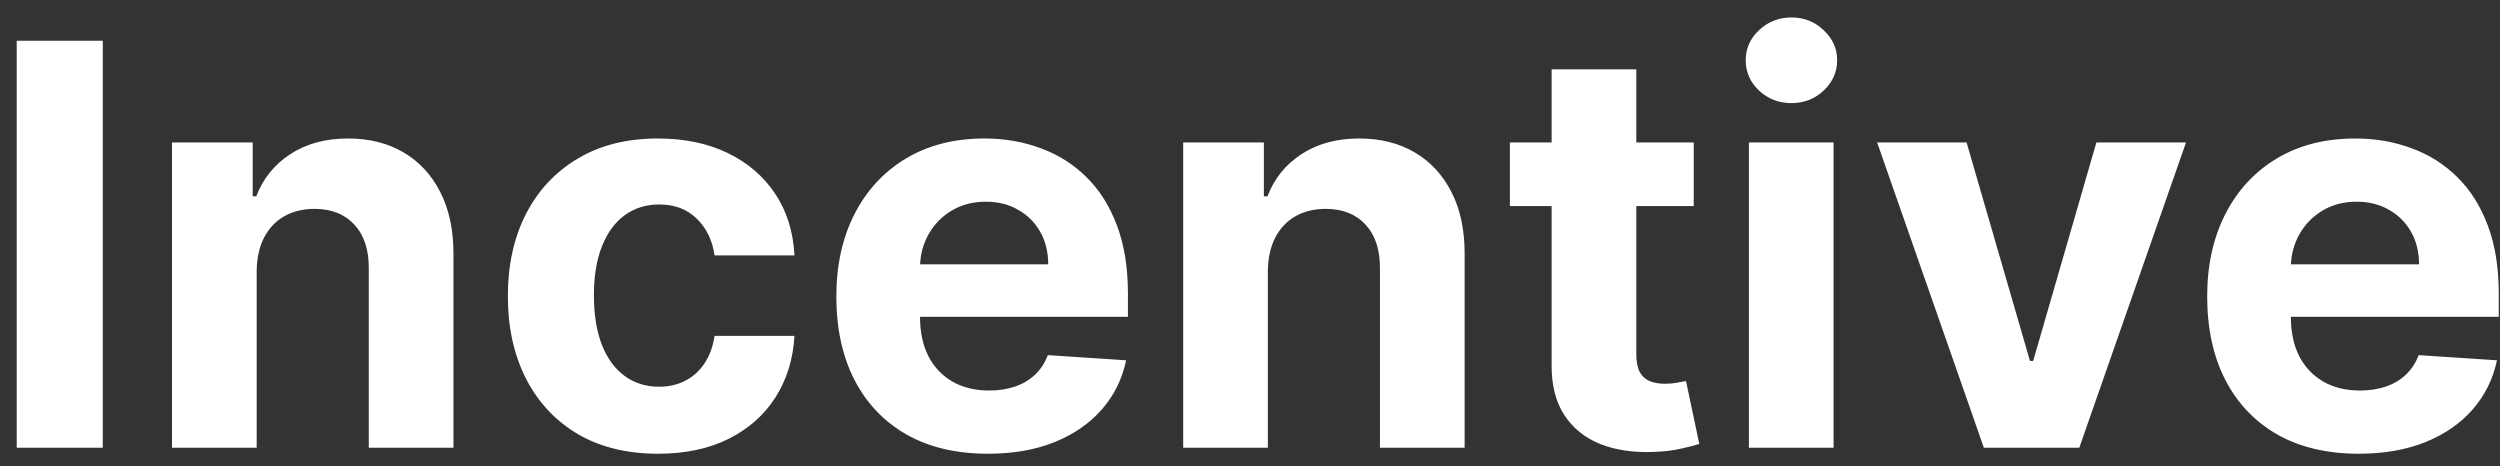 <svg width="134" height="25" viewBox="0 0 134 25" fill="none" xmlns="http://www.w3.org/2000/svg">
<rect x="0" y="0" width="134" height="25" fill="#333333" stroke="none"/>
<path d="M5.509 2.182V24H0.896V2.182H5.509ZM13.758 14.54V24H9.219V7.636H13.545V10.523H13.736C14.098 9.572 14.706 8.819 15.558 8.265C16.41 7.704 17.444 7.423 18.658 7.423C19.795 7.423 20.785 7.672 21.631 8.169C22.476 8.666 23.133 9.376 23.601 10.3C24.07 11.216 24.305 12.31 24.305 13.581V24H19.766V14.391C19.773 13.389 19.518 12.608 18.999 12.047C18.481 11.479 17.767 11.195 16.858 11.195C16.247 11.195 15.707 11.326 15.239 11.589C14.777 11.852 14.415 12.235 14.152 12.739C13.896 13.236 13.765 13.837 13.758 14.54ZM35.275 24.32C33.599 24.32 32.157 23.965 30.95 23.254C29.749 22.537 28.826 21.543 28.18 20.271C27.541 19 27.221 17.537 27.221 15.882C27.221 14.206 27.544 12.736 28.19 11.472C28.844 10.2 29.771 9.21 30.971 8.499C32.171 7.782 33.599 7.423 35.254 7.423C36.681 7.423 37.931 7.683 39.004 8.201C40.076 8.719 40.925 9.447 41.55 10.385C42.175 11.322 42.519 12.423 42.583 13.688H38.3C38.18 12.871 37.86 12.214 37.342 11.717C36.83 11.212 36.159 10.96 35.328 10.96C34.625 10.96 34.011 11.152 33.485 11.536C32.967 11.912 32.562 12.462 32.271 13.187C31.979 13.911 31.834 14.788 31.834 15.818C31.834 16.862 31.976 17.75 32.26 18.482C32.551 19.213 32.959 19.771 33.485 20.154C34.011 20.538 34.625 20.729 35.328 20.729C35.847 20.729 36.312 20.623 36.724 20.41C37.143 20.197 37.487 19.888 37.757 19.483C38.034 19.071 38.215 18.577 38.3 18.002H42.583C42.512 19.252 42.171 20.353 41.56 21.305C40.957 22.249 40.122 22.988 39.057 23.521C37.992 24.053 36.731 24.32 35.275 24.32ZM52.946 24.32C51.263 24.32 49.814 23.979 48.6 23.297C47.392 22.608 46.462 21.635 45.808 20.378C45.155 19.114 44.828 17.619 44.828 15.893C44.828 14.21 45.155 12.732 45.808 11.461C46.462 10.19 47.382 9.199 48.568 8.489C49.761 7.778 51.16 7.423 52.765 7.423C53.845 7.423 54.85 7.597 55.78 7.945C56.718 8.286 57.534 8.801 58.23 9.49C58.933 10.179 59.48 11.046 59.871 12.089C60.261 13.126 60.457 14.341 60.457 15.733V16.979H46.639V14.167H56.185C56.185 13.514 56.043 12.935 55.759 12.43C55.475 11.926 55.08 11.532 54.576 11.248C54.079 10.957 53.5 10.811 52.84 10.811C52.151 10.811 51.54 10.971 51.007 11.29C50.482 11.603 50.07 12.026 49.772 12.558C49.473 13.084 49.321 13.67 49.313 14.316V16.99C49.313 17.8 49.462 18.499 49.761 19.089C50.066 19.678 50.496 20.133 51.05 20.452C51.604 20.772 52.261 20.932 53.021 20.932C53.525 20.932 53.987 20.861 54.406 20.719C54.825 20.577 55.183 20.364 55.482 20.079C55.78 19.796 56.007 19.447 56.163 19.035L60.361 19.312C60.148 20.321 59.711 21.202 59.051 21.954C58.397 22.7 57.552 23.283 56.515 23.702C55.485 24.114 54.296 24.32 52.946 24.32ZM67.957 14.54V24H63.419V7.636H67.744V10.523H67.936C68.298 9.572 68.905 8.819 69.757 8.265C70.61 7.704 71.643 7.423 72.857 7.423C73.994 7.423 74.985 7.672 75.83 8.169C76.675 8.666 77.332 9.376 77.801 10.3C78.269 11.216 78.504 12.31 78.504 13.581V24H73.965V14.391C73.972 13.389 73.717 12.608 73.198 12.047C72.68 11.479 71.966 11.195 71.057 11.195C70.446 11.195 69.906 11.326 69.438 11.589C68.976 11.852 68.614 12.235 68.351 12.739C68.095 13.236 67.964 13.837 67.957 14.54ZM90.784 7.636V11.046H80.93V7.636H90.784ZM83.167 3.716H87.706V18.972C87.706 19.391 87.769 19.717 87.897 19.952C88.025 20.179 88.203 20.339 88.43 20.431C88.664 20.523 88.934 20.57 89.24 20.57C89.453 20.57 89.666 20.552 89.879 20.516C90.092 20.474 90.255 20.442 90.369 20.421L91.083 23.798C90.856 23.869 90.536 23.95 90.124 24.043C89.712 24.142 89.211 24.202 88.622 24.224C87.528 24.266 86.569 24.121 85.745 23.787C84.929 23.453 84.293 22.935 83.838 22.232C83.384 21.528 83.16 20.641 83.167 19.568V3.716ZM93.741 24V7.636H98.279V24H93.741ZM96.021 5.527C95.346 5.527 94.767 5.303 94.284 4.856C93.808 4.401 93.57 3.858 93.57 3.226C93.57 2.601 93.808 2.065 94.284 1.617C94.767 1.163 95.346 0.935 96.021 0.935C96.695 0.935 97.271 1.163 97.746 1.617C98.229 2.065 98.471 2.601 98.471 3.226C98.471 3.858 98.229 4.401 97.746 4.856C97.271 5.303 96.695 5.527 96.021 5.527ZM117.17 7.636L111.449 24H106.336L100.615 7.636H105.409L108.807 19.345H108.978L112.366 7.636H117.17ZM126.423 24.32C124.74 24.32 123.291 23.979 122.076 23.297C120.869 22.608 119.938 21.635 119.285 20.378C118.632 19.114 118.305 17.619 118.305 15.893C118.305 14.21 118.632 12.732 119.285 11.461C119.938 10.19 120.858 9.199 122.044 8.489C123.237 7.778 124.637 7.423 126.242 7.423C127.321 7.423 128.326 7.597 129.257 7.945C130.194 8.286 131.011 8.801 131.707 9.49C132.41 10.179 132.957 11.046 133.347 12.089C133.738 13.126 133.933 14.341 133.933 15.733V16.979H120.116V14.167H129.661C129.661 13.514 129.519 12.935 129.235 12.43C128.951 11.926 128.557 11.532 128.053 11.248C127.556 10.957 126.977 10.811 126.316 10.811C125.627 10.811 125.017 10.971 124.484 11.29C123.958 11.603 123.546 12.026 123.248 12.558C122.95 13.084 122.797 13.67 122.79 14.316V16.99C122.79 17.8 122.939 18.499 123.237 19.089C123.543 19.678 123.972 20.133 124.526 20.452C125.08 20.772 125.737 20.932 126.497 20.932C127.002 20.932 127.463 20.861 127.882 20.719C128.301 20.577 128.66 20.364 128.958 20.079C129.257 19.796 129.484 19.447 129.64 19.035L133.838 19.312C133.624 20.321 133.188 21.202 132.527 21.954C131.874 22.7 131.029 23.283 129.992 23.702C128.962 24.114 127.772 24.32 126.423 24.32Z" fill="white"/>
</svg>
